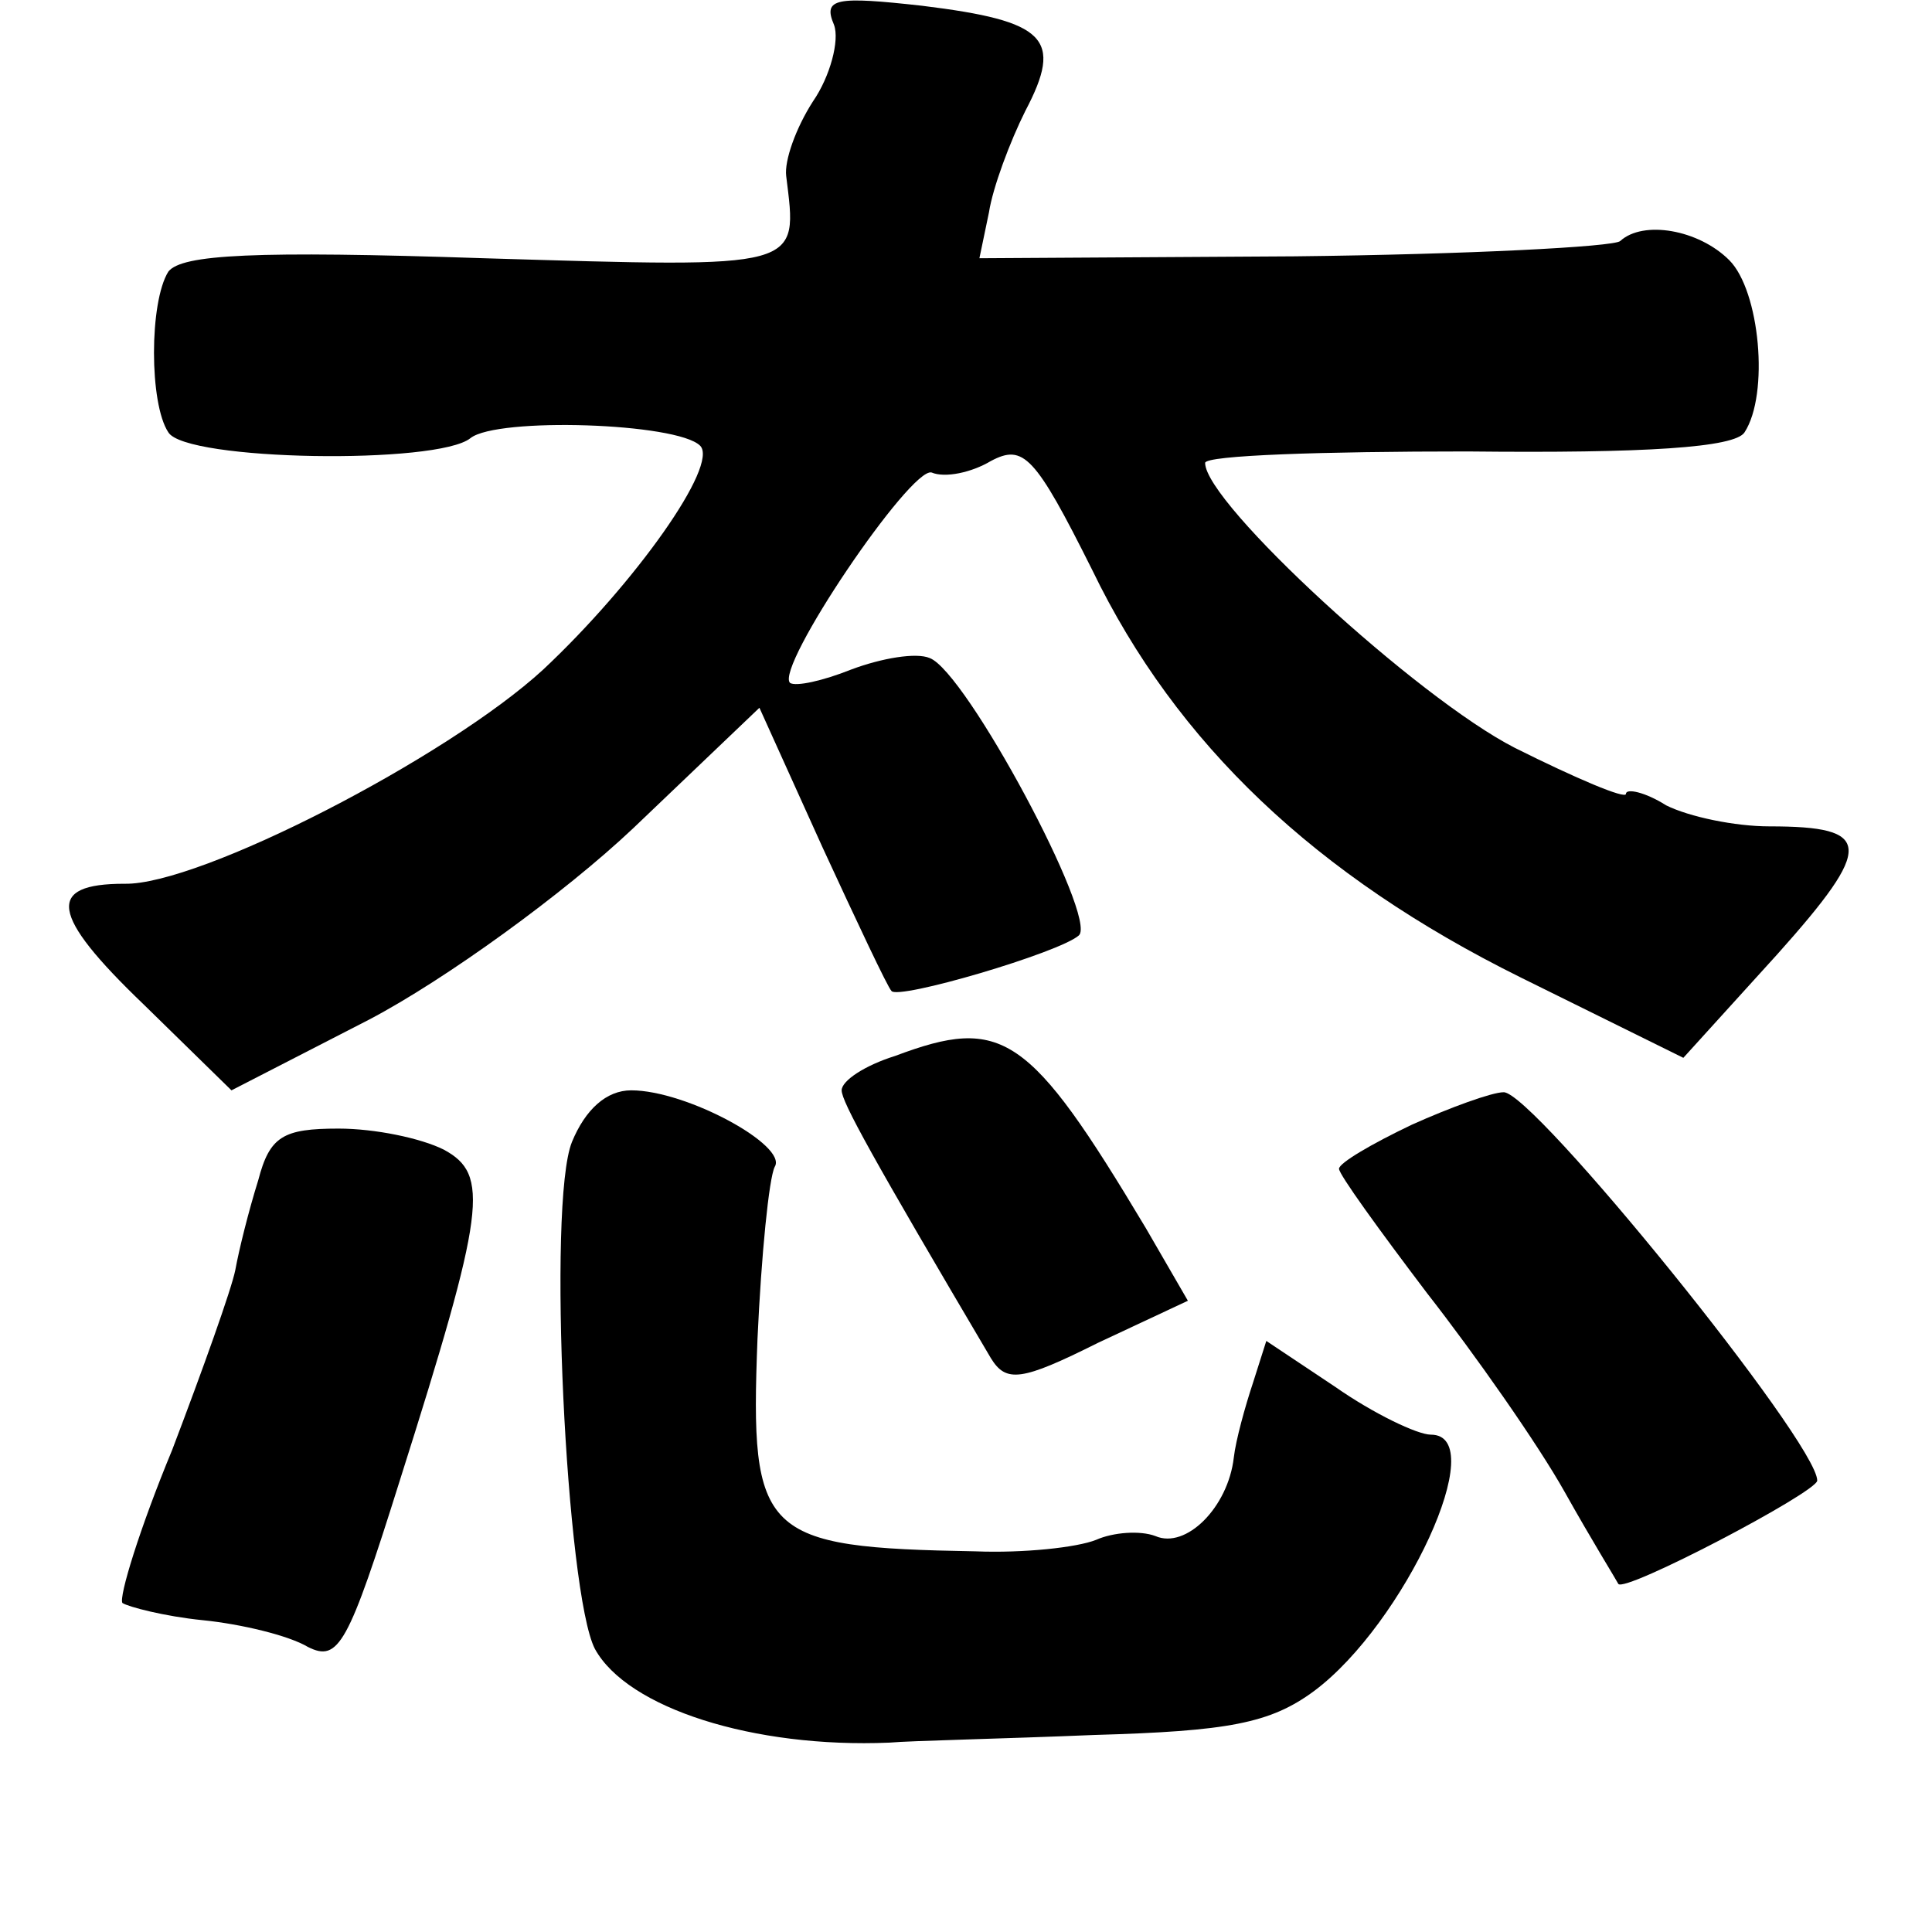 <?xml version="1.0" standalone="no"?>
<!DOCTYPE svg PUBLIC "-//W3C//DTD SVG 20010904//EN"
 "http://www.w3.org/TR/2001/REC-SVG-20010904/DTD/svg10.dtd">
<svg version="1.0" xmlns="http://www.w3.org/2000/svg"
 width="101pt" height="101pt" viewBox="0 0 101 101"
 preserveAspectRatio="xMidYMid meet">
<g transform="translate(0,101) scale(0.1,-0.1)"
fill="#000000" stroke="none">
<path d="M436 997 c3 -8 -2 -27 -11 -40 -9 -14 -15 -31 -14 -39 6 -49 10 -48
-158 -43 -120 4 -158 2 -165 -7 -10 -16 -10 -69 0 -84 9 -15 141 -17 158 -3
14 11 108 8 120 -4 10 -10 -34 -72 -82 -117 -50 -46 -180 -113 -219 -112 -41
0 -39 -16 10 -63 l46 -45 72 37 c40 21 102 66 138 100 l66 63 33 -73 c18 -39
34 -73 36 -75 3 -5 88 20 98 29 10 9 -59 138 -78 145 -7 3 -25 0 -41 -6 -15
-6 -29 -9 -32 -7 -8 8 63 113 74 110 7 -3 21 0 31 6 17 9 23 3 53 -57 44 -91
117 -160 224 -213 l85 -42 49 54 c51 57 50 67 -4 67 -18 0 -42 5 -54 11 -11 7
-21 9 -21 6 0 -3 -26 8 -58 24 -51 26 -162 128 -162 149 0 4 62 6 137 6 93 -1
140 2 145 10 13 20 8 74 -8 90 -16 16 -45 21 -57 10 -3 -3 -80 -7 -170 -8
l-165 -1 5 24 c2 13 11 37 19 53 20 38 11 47 -54 55 -45 5 -52 4 -46 -10z"/>
<path d="M468 458 c-16 -5 -28 -13 -28 -18 0 -6 16 -35 78 -140 8 -13 16 -12
56 8 l47 22 -22 38 c-61 102 -75 111 -131 90z"/>
<path d="M299 413 c-13 -32 -3 -236 12 -265 17 -31 83 -52 154 -49 11 1 59 2
107 4 70 2 92 6 115 23 47 35 93 134 61 134 -7 0 -30 11 -50 25 l-36 24 -7
-22 c-4 -12 -9 -30 -10 -39 -3 -26 -25 -48 -41 -41 -8 3 -22 2 -31 -2 -10 -4
-38 -7 -63 -6 -112 2 -118 8 -114 111 2 44 6 84 9 90 7 11 -46 40 -75 40 -13
0 -24 -10 -31 -27z"/>
<path d="M738 422 c-21 -10 -38 -20 -38 -23 0 -3 21 -32 46 -65 25 -32 58 -79
72 -104 14 -25 27 -46 28 -48 3 -5 104 48 104 54 0 20 -149 204 -164 203 -6 0
-28 -8 -48 -17z"/>
<path d="M135 393 c-5 -16 -10 -36 -12 -47 -2 -10 -17 -52 -33 -94 -17 -41
-28 -77 -26 -80 3 -2 22 -7 42 -9 20 -2 45 -8 55 -14 16 -8 21 1 48 87 45 142
47 160 23 173 -12 6 -36 11 -55 11 -29 0 -36 -4 -42 -27z"/>
</g>
</svg>
